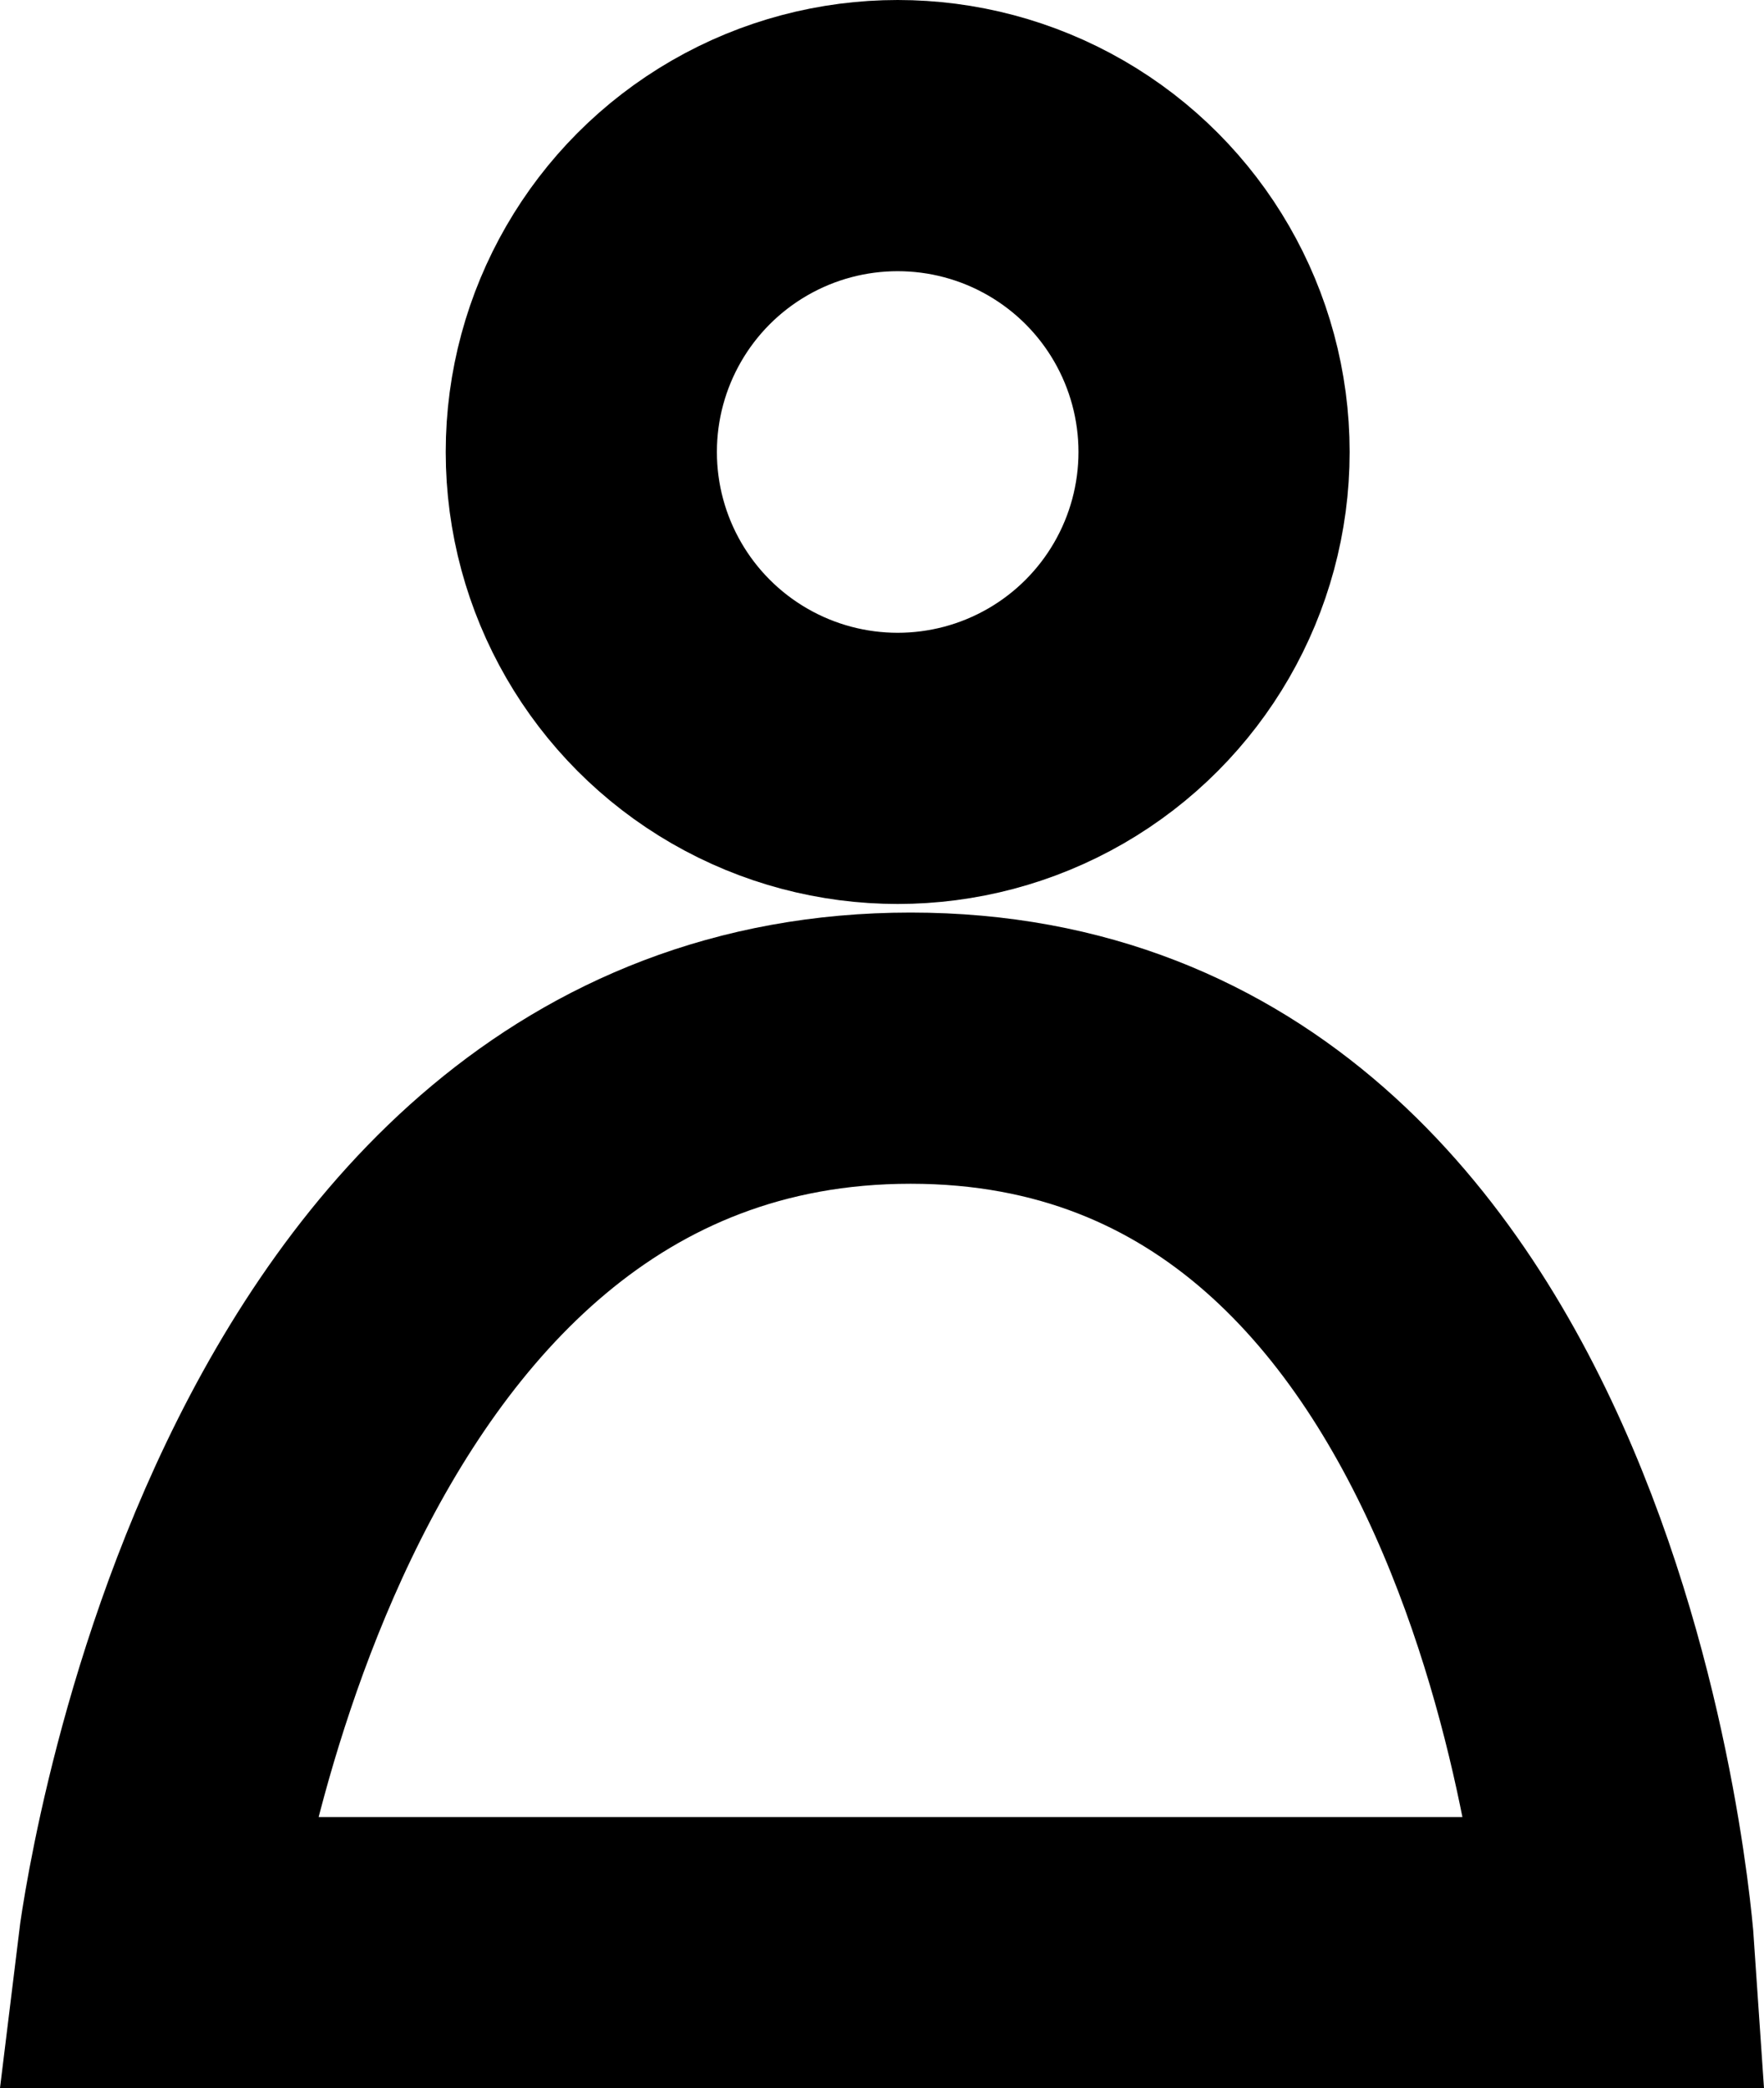 <svg xmlns="http://www.w3.org/2000/svg" width="19.515" height="23.1" viewBox="0 0 19.515 23.1">
  <g id="Group_19" data-name="Group 19" transform="translate(-328.069 -742)">
    <g id="Ellipse_2" data-name="Ellipse 2" transform="translate(333 742)" fill="none" stroke="#000" stroke-width="3">
      <circle cx="5" cy="5" r="5" stroke="none"/>
      <circle cx="5" cy="5" r="3.5" fill="none"/>
    </g>
    <path id="Path_312" data-name="Path 312" d="M235.049,1613.721s1.216-10.006,8.381-10.006,7.837,10.006,7.837,10.006Z" transform="translate(94.713 -850.12)" fill="none" stroke="#000" stroke-width="3"/>
  </g>
</svg>
